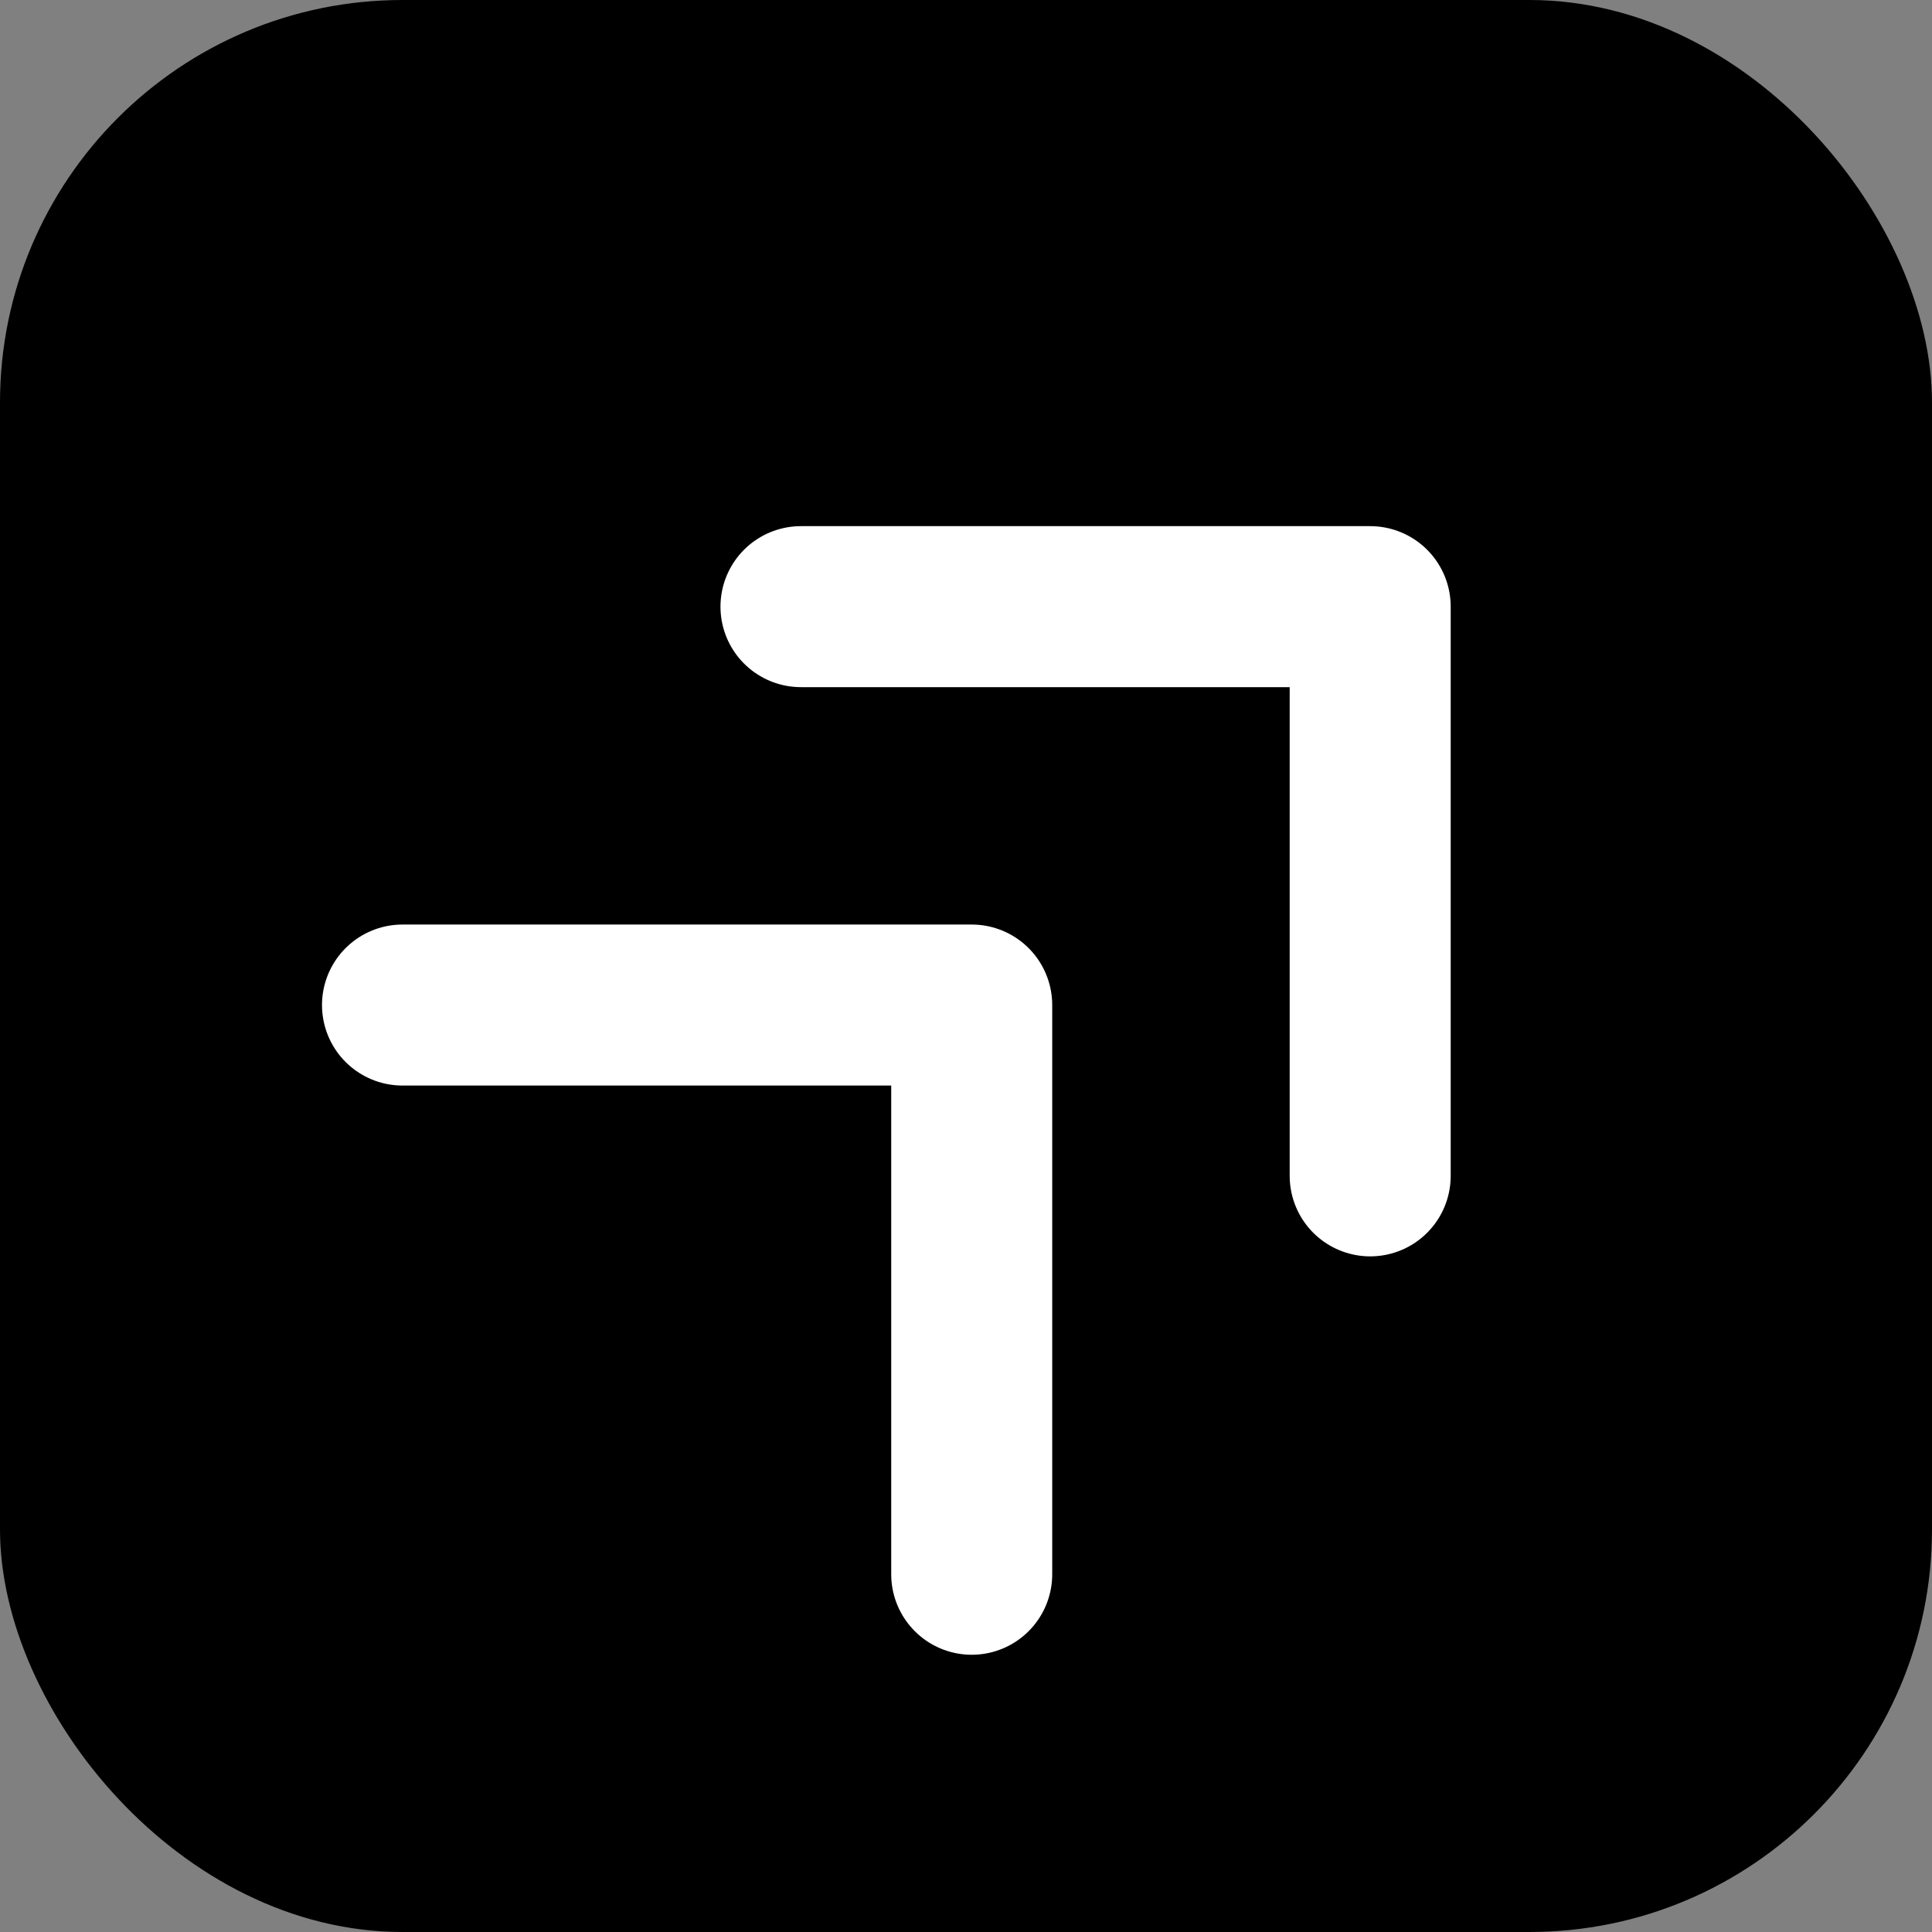 <svg width="24" height="24" viewBox="0 0 24 24" fill="none" xmlns="http://www.w3.org/2000/svg">
<rect x="0" y="0" width="24" height="24" fill="#808080" stroke="none"/>
<rect width="24" height="24" rx="5" fill="black"/>
<path d="M12.071 19.556L12.071 12.485L5 12.485" stroke="white" stroke-width="2" stroke-linecap="round" stroke-linejoin="round"/>
<path d="M17.021 14.607L17.021 7.536L9.95 7.536" stroke="white" stroke-width="2" stroke-linecap="round" stroke-linejoin="round"/>
</svg>
